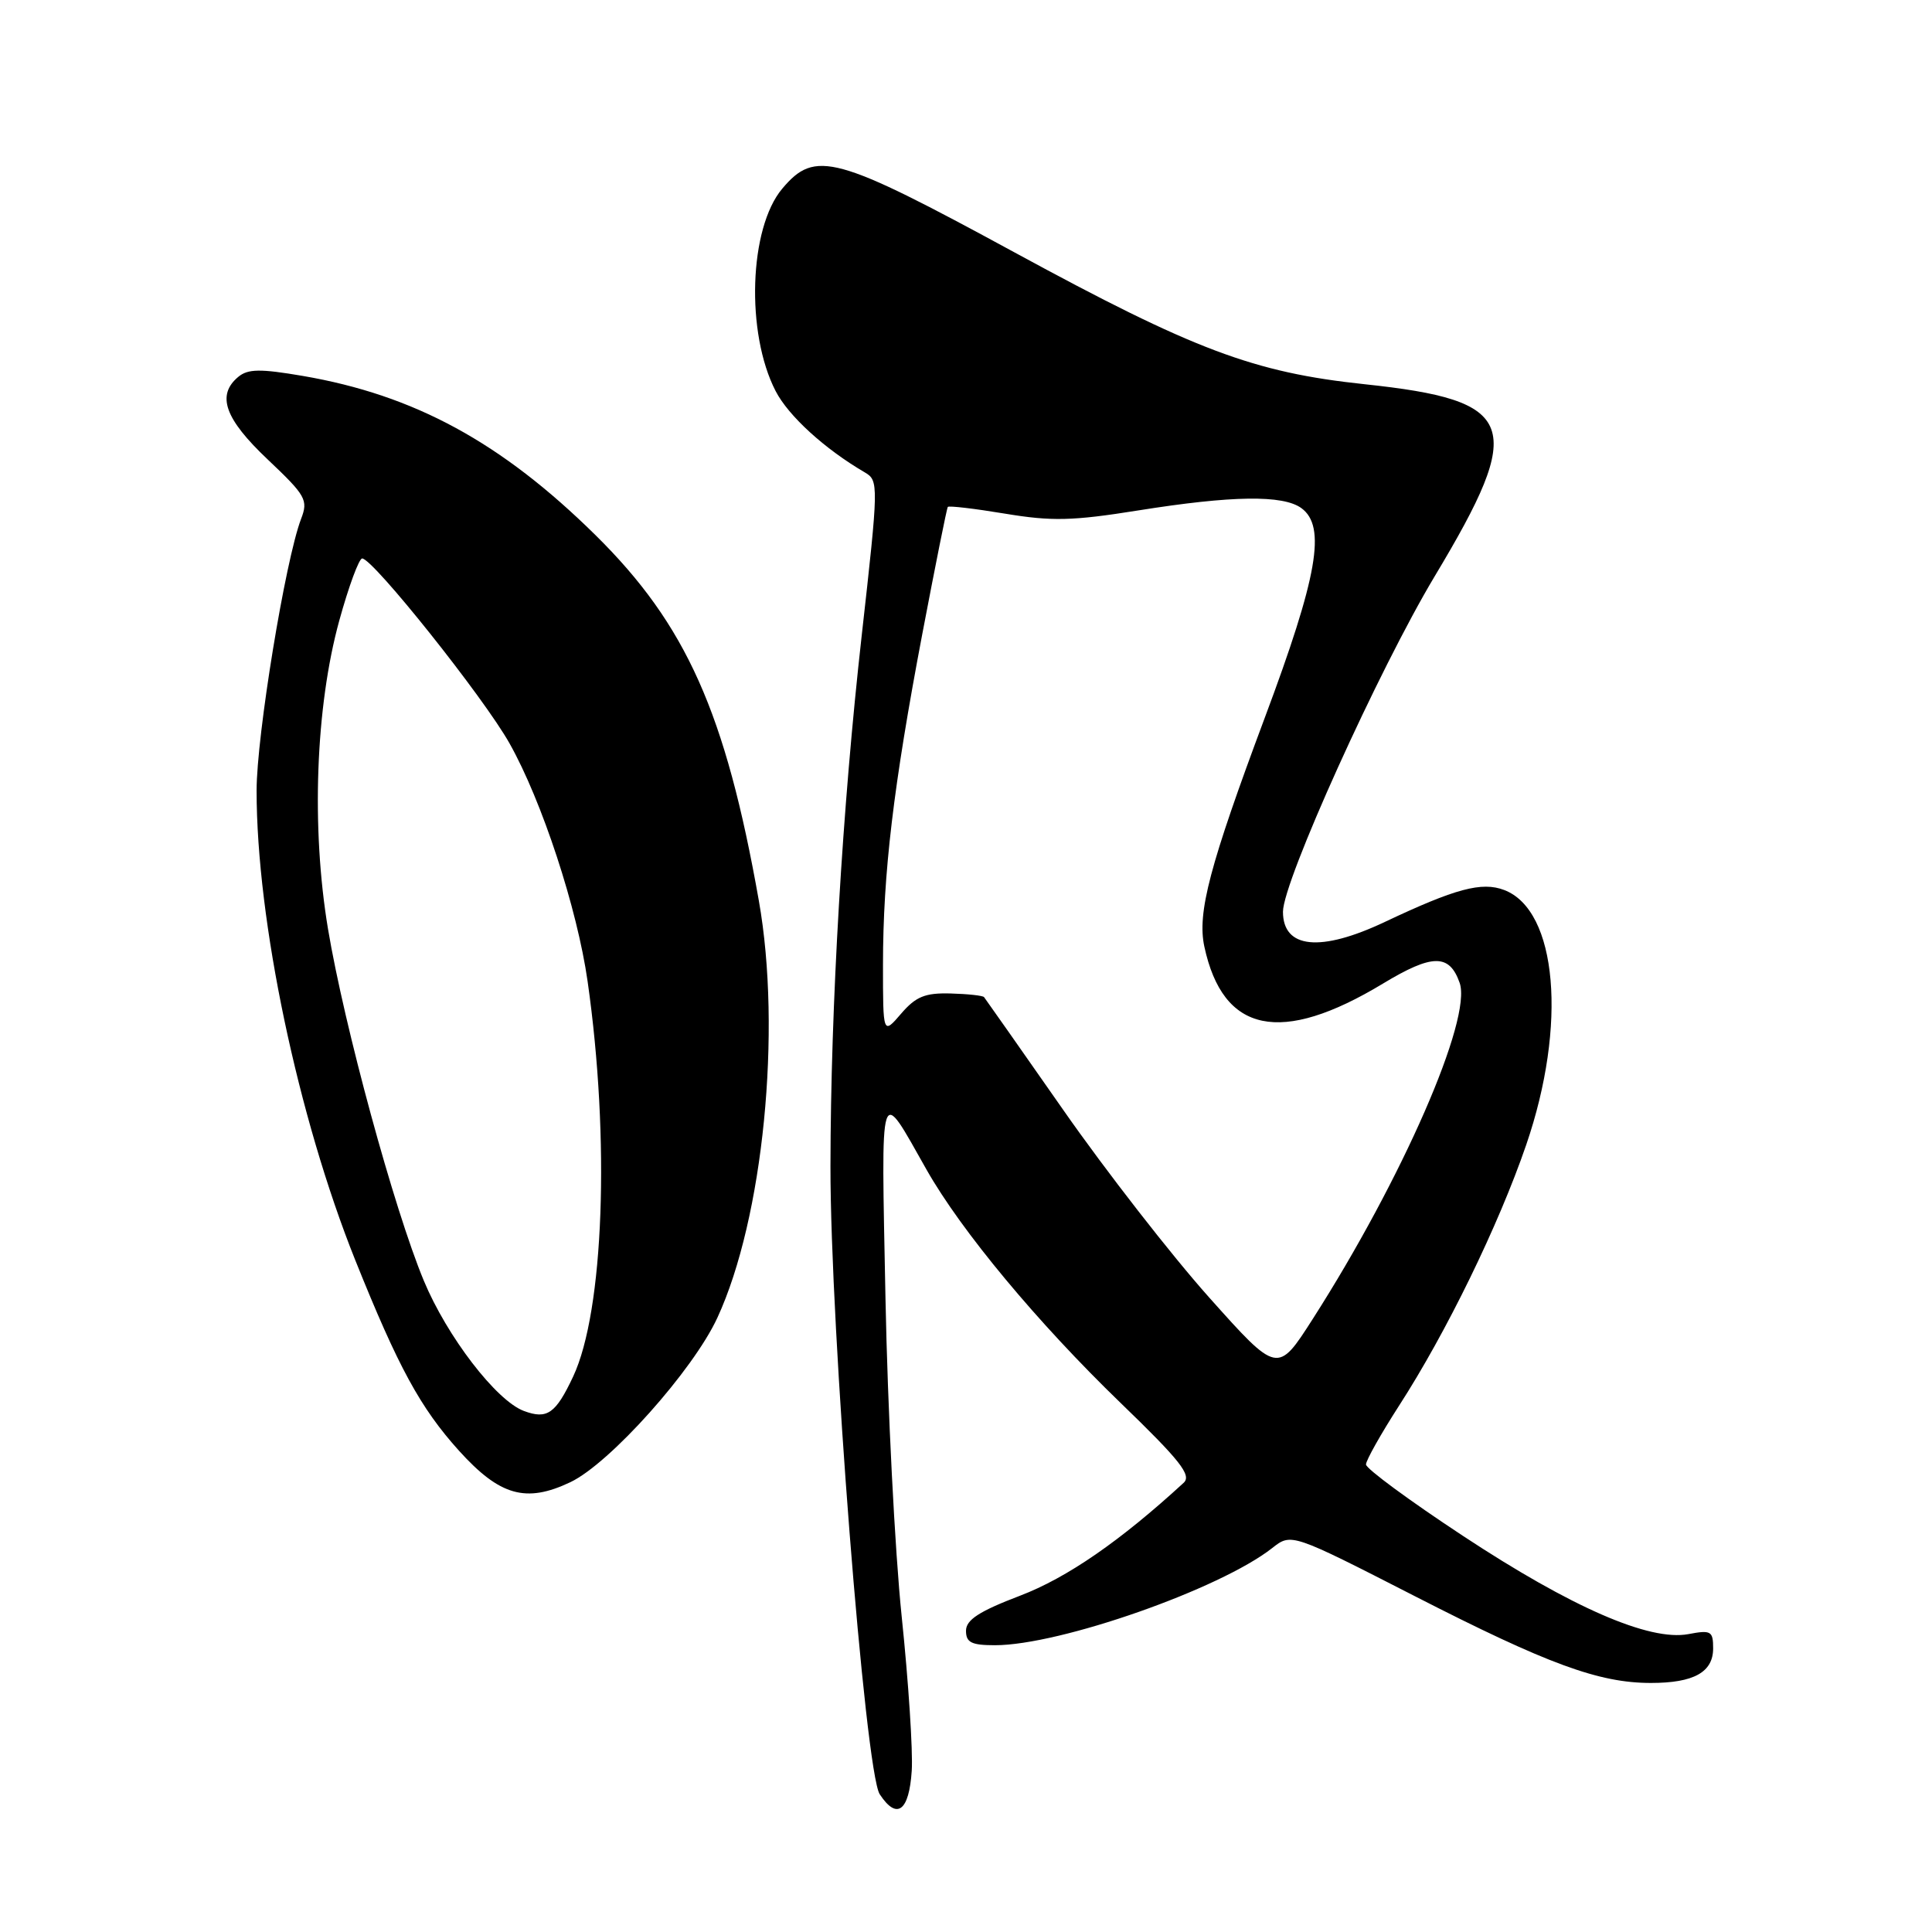 <?xml version="1.0" encoding="UTF-8" standalone="no"?>
<!DOCTYPE svg PUBLIC "-//W3C//DTD SVG 1.1//EN" "http://www.w3.org/Graphics/SVG/1.1/DTD/svg11.dtd" >
<svg xmlns="http://www.w3.org/2000/svg" xmlns:xlink="http://www.w3.org/1999/xlink" version="1.1" viewBox="0 0 256 256">
 <g >
 <path fill="currentColor"
d=" M 120.81 234.63 C 120.98 232.04 120.38 222.85 119.48 214.21 C 118.58 205.57 117.61 186.57 117.33 172.00 C 116.76 142.76 116.43 143.80 122.78 155.00 C 127.39 163.13 137.49 175.27 148.47 185.88 C 156.39 193.53 157.93 195.48 156.84 196.48 C 148.45 204.19 141.40 209.06 135.16 211.44 C 129.73 213.51 128.00 214.64 128.00 216.09 C 128.00 217.64 128.73 218.00 131.84 218.00 C 140.44 218.00 161.66 210.56 168.58 205.12 C 171.11 203.13 171.11 203.13 187.47 211.50 C 205.07 220.51 211.86 223.00 218.75 223.00 C 224.43 223.00 227.00 221.58 227.00 218.42 C 227.00 216.12 226.72 215.96 223.71 216.53 C 218.55 217.49 208.24 213.00 193.83 203.50 C 186.77 198.85 181.00 194.60 181.00 194.05 C 181.00 193.51 182.97 190.01 185.37 186.28 C 191.65 176.56 198.58 162.34 202.23 151.70 C 207.68 135.83 206.36 120.61 199.31 117.93 C 196.34 116.80 192.87 117.73 183.50 122.16 C 174.96 126.20 170.00 125.70 170.00 120.81 C 170.00 116.79 182.71 88.69 190.11 76.35 C 202.22 56.18 201.07 53.06 180.80 50.91 C 166.11 49.35 158.26 46.40 134.44 33.45 C 110.67 20.53 108.02 19.81 103.65 25.00 C 99.25 30.23 98.80 44.11 102.77 51.81 C 104.47 55.11 109.27 59.49 114.60 62.60 C 116.44 63.68 116.43 64.18 114.18 84.22 C 111.62 107.00 110.07 133.26 110.04 154.50 C 110.01 175.84 114.63 234.79 116.57 237.75 C 118.84 241.21 120.46 240.01 120.81 234.63 Z  M 75.57 196.40 C 80.80 193.92 91.85 181.56 95.06 174.60 C 101.13 161.46 103.61 136.58 100.55 119.34 C 96.15 94.46 90.92 82.76 78.91 70.91 C 66.44 58.62 54.93 52.35 40.11 49.81 C 34.49 48.85 32.86 48.87 31.58 49.93 C 28.66 52.36 29.77 55.49 35.47 60.88 C 40.54 65.68 40.86 66.25 39.89 68.77 C 37.80 74.27 34.00 97.48 34.00 104.76 C 34.00 121.98 39.47 147.99 47.08 166.99 C 52.78 181.19 55.70 186.55 60.83 192.24 C 66.23 198.21 69.70 199.19 75.57 196.40 Z  M 160.21 171.91 C 155.22 166.32 146.54 155.17 140.92 147.12 C 135.30 139.08 130.56 132.33 130.39 132.12 C 130.22 131.92 128.22 131.70 125.94 131.64 C 122.58 131.55 121.35 132.05 119.40 134.32 C 117.00 137.11 117.00 137.11 117.00 127.81 C 117.01 115.67 118.37 104.24 122.21 84.00 C 123.94 74.92 125.45 67.35 125.59 67.17 C 125.72 66.99 129.13 67.39 133.16 68.06 C 139.36 69.09 142.10 69.03 150.79 67.64 C 163.26 65.65 170.01 65.56 172.44 67.33 C 175.76 69.76 174.61 76.35 167.58 95.13 C 160.28 114.67 158.62 120.96 159.58 125.42 C 162.05 136.92 169.72 138.51 183.25 130.33 C 189.79 126.38 192.05 126.36 193.41 130.23 C 195.09 134.99 185.80 156.24 173.94 174.78 C 169.28 182.06 169.28 182.06 160.21 171.91 Z  M 69.42 186.96 C 65.76 185.60 59.23 177.09 56.15 169.68 C 52.23 160.25 45.61 135.94 43.46 123.08 C 41.23 109.70 41.81 93.68 44.95 82.25 C 46.20 77.71 47.57 74.00 47.99 74.00 C 49.42 74.00 64.11 92.43 67.52 98.51 C 71.81 106.13 76.49 120.39 77.86 130.03 C 80.85 150.96 80.02 173.73 75.94 182.41 C 73.63 187.32 72.50 188.11 69.42 186.96 Z "/>
</g>
</svg>
